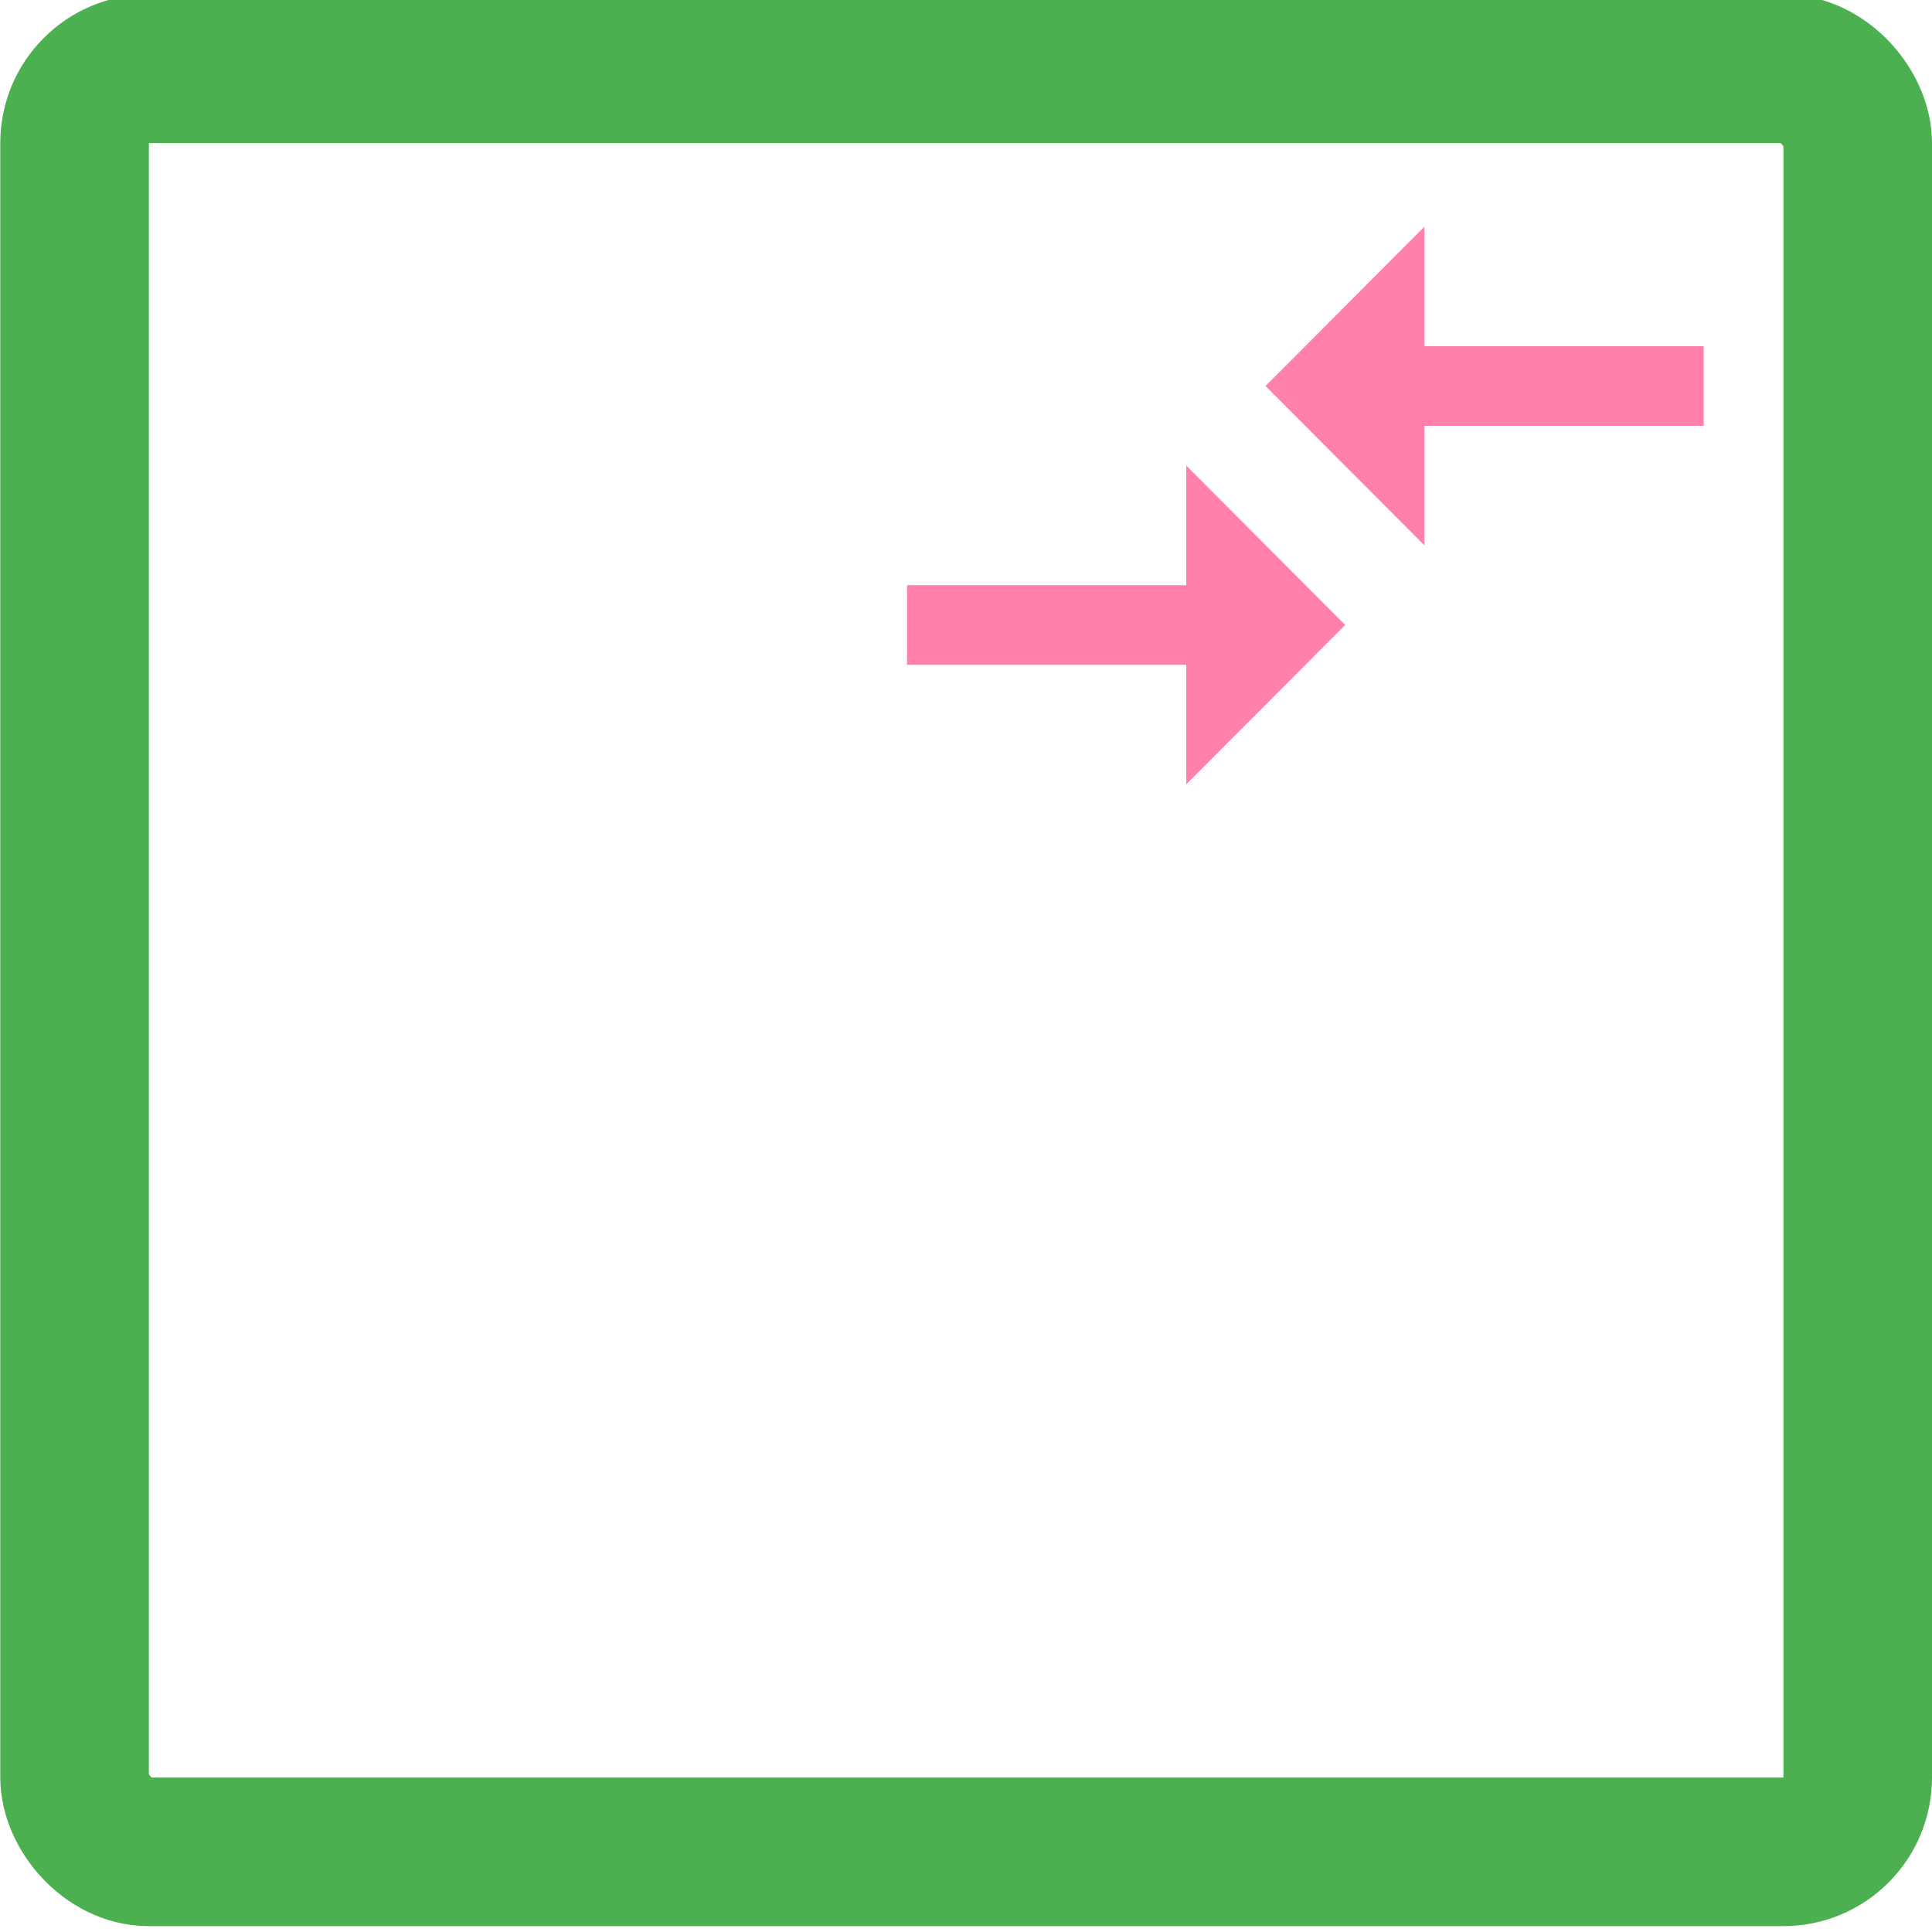 <?xml version="1.0" encoding="UTF-8" standalone="no"?>
<!-- Created with Inkscape (http://www.inkscape.org/) -->

<svg
   xmlns:dc="http://purl.org/dc/elements/1.1/"
   xmlns:cc="http://creativecommons.org/ns#"
   xmlns:rdf="http://www.w3.org/1999/02/22-rdf-syntax-ns#"
   xmlns:svg="http://www.w3.org/2000/svg"
   xmlns="http://www.w3.org/2000/svg"
   xmlns:sodipodi="http://sodipodi.sourceforge.net/DTD/sodipodi-0.dtd"
   xmlns:inkscape="http://www.inkscape.org/namespaces/inkscape"
   width="48"
   height="48"
   viewBox="0 0 48 48"
   id="svg13762"
   version="1.1"
   inkscape:version="0.91 r13725"
   sodipodi:docname="communications-template.svg">
  <defs
     id="defs13764" />
  <sodipodi:namedview
     id="base"
     pagecolor="#ffffff"
     bordercolor="#666666"
     borderopacity="1.0"
     inkscape:pageopacity="0.0"
     inkscape:pageshadow="2"
     inkscape:zoom="5.6"
     inkscape:cx="35.953573"
     inkscape:cy="2.4163807"
     inkscape:document-units="px"
     inkscape:current-layer="layer1"
     showgrid="false"
     fit-margin-top="0"
     fit-margin-left="0"
     fit-margin-right="0"
     fit-margin-bottom="0"
     inkscape:window-width="1920"
     inkscape:window-height="1018"
     inkscape:window-x="-8"
     inkscape:window-y="-8"
     inkscape:window-maximized="1"
     units="px" />
  <g
     inkscape:label="Layer 1"
     inkscape:groupmode="layer"
     id="layer1"
     transform="translate(343.853,-8.216)">
    <g
       transform="matrix(1.006,0,0,1.006,-287.657,-950.164)"
       style="display:inline"
       id="g13747">
      <rect
         style="fill:none;stroke:#4caf50;stroke-width:3.67;stroke-linejoin:round;stroke-miterlimit:0;stroke-dasharray:none;stroke-opacity:1"
         id="rect13740"
         width="44.037"
         height="44.037"
         x="-54.019"
         y="954.361"
         ry="1.835" />
      <path
         id="path13742"
         d="m -26.564,967.115 -6.896,0 0,1.967 6.896,0 0,2.951 3.925,-3.935 -3.925,-3.935 0,2.951 z m 5.882,-0.984 0,-2.951 6.896,0 0,-1.967 -6.896,0 0,-2.951 -3.925,3.935 3.925,3.935 z"
         clip-path="url(#b-4)"
         inkscape:connector-curvature="0"
         style="fill:#ff80ab" />
    </g>
  </g>
</svg>
